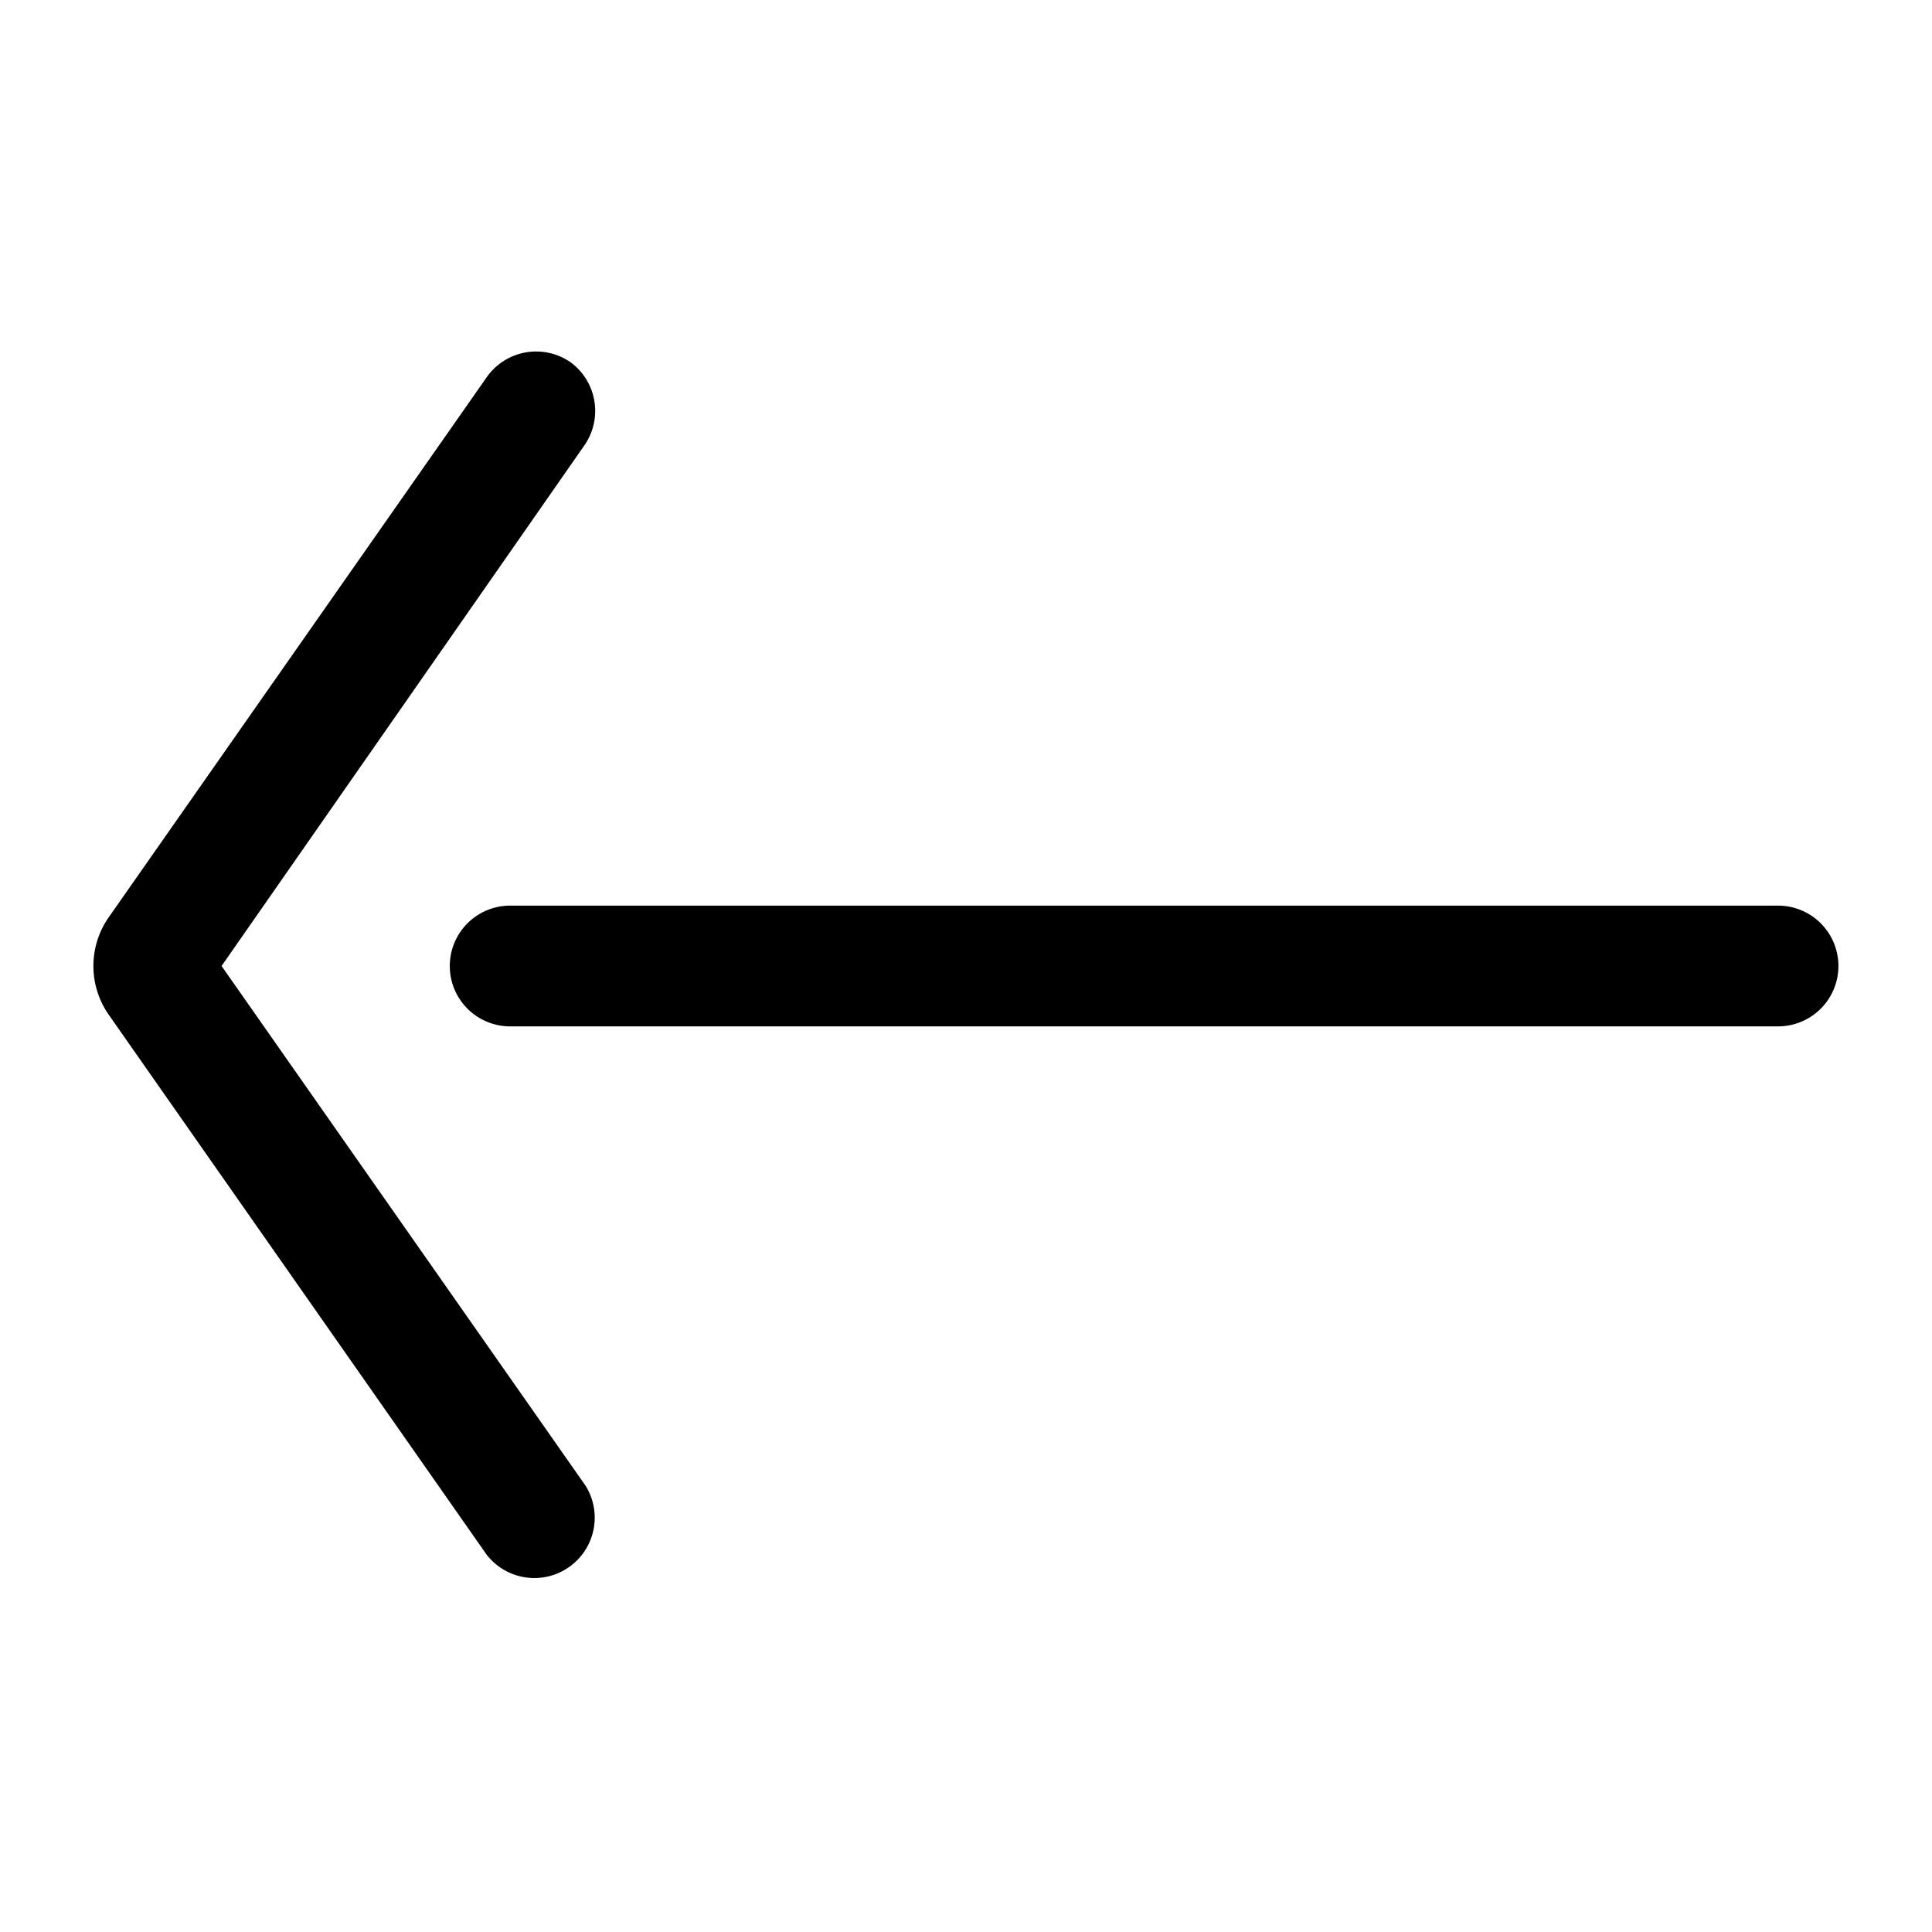 <!-- icon666.com - MILLIONS OF FREE VECTOR ICONS --><svg viewBox="0 0 32 32" xmlns="http://www.w3.org/2000/svg"><g id="Layer_2" data-name="Layer 2"><path d="m29.45 15h-21a1 1 0 1 0 0 2h21a1 1 0 0 0 1-1 1 1 0 0 0 -1-1z"></path><path d="m3.67 16 6-8.61a1 1 0 0 0 -.22-1.39 1 1 0 0 0 -1.39.25l-6.25 8.93a1.41 1.41 0 0 0 0 1.64l6.25 8.93a1 1 0 0 0 1.64-1.14z"></path></g></svg>